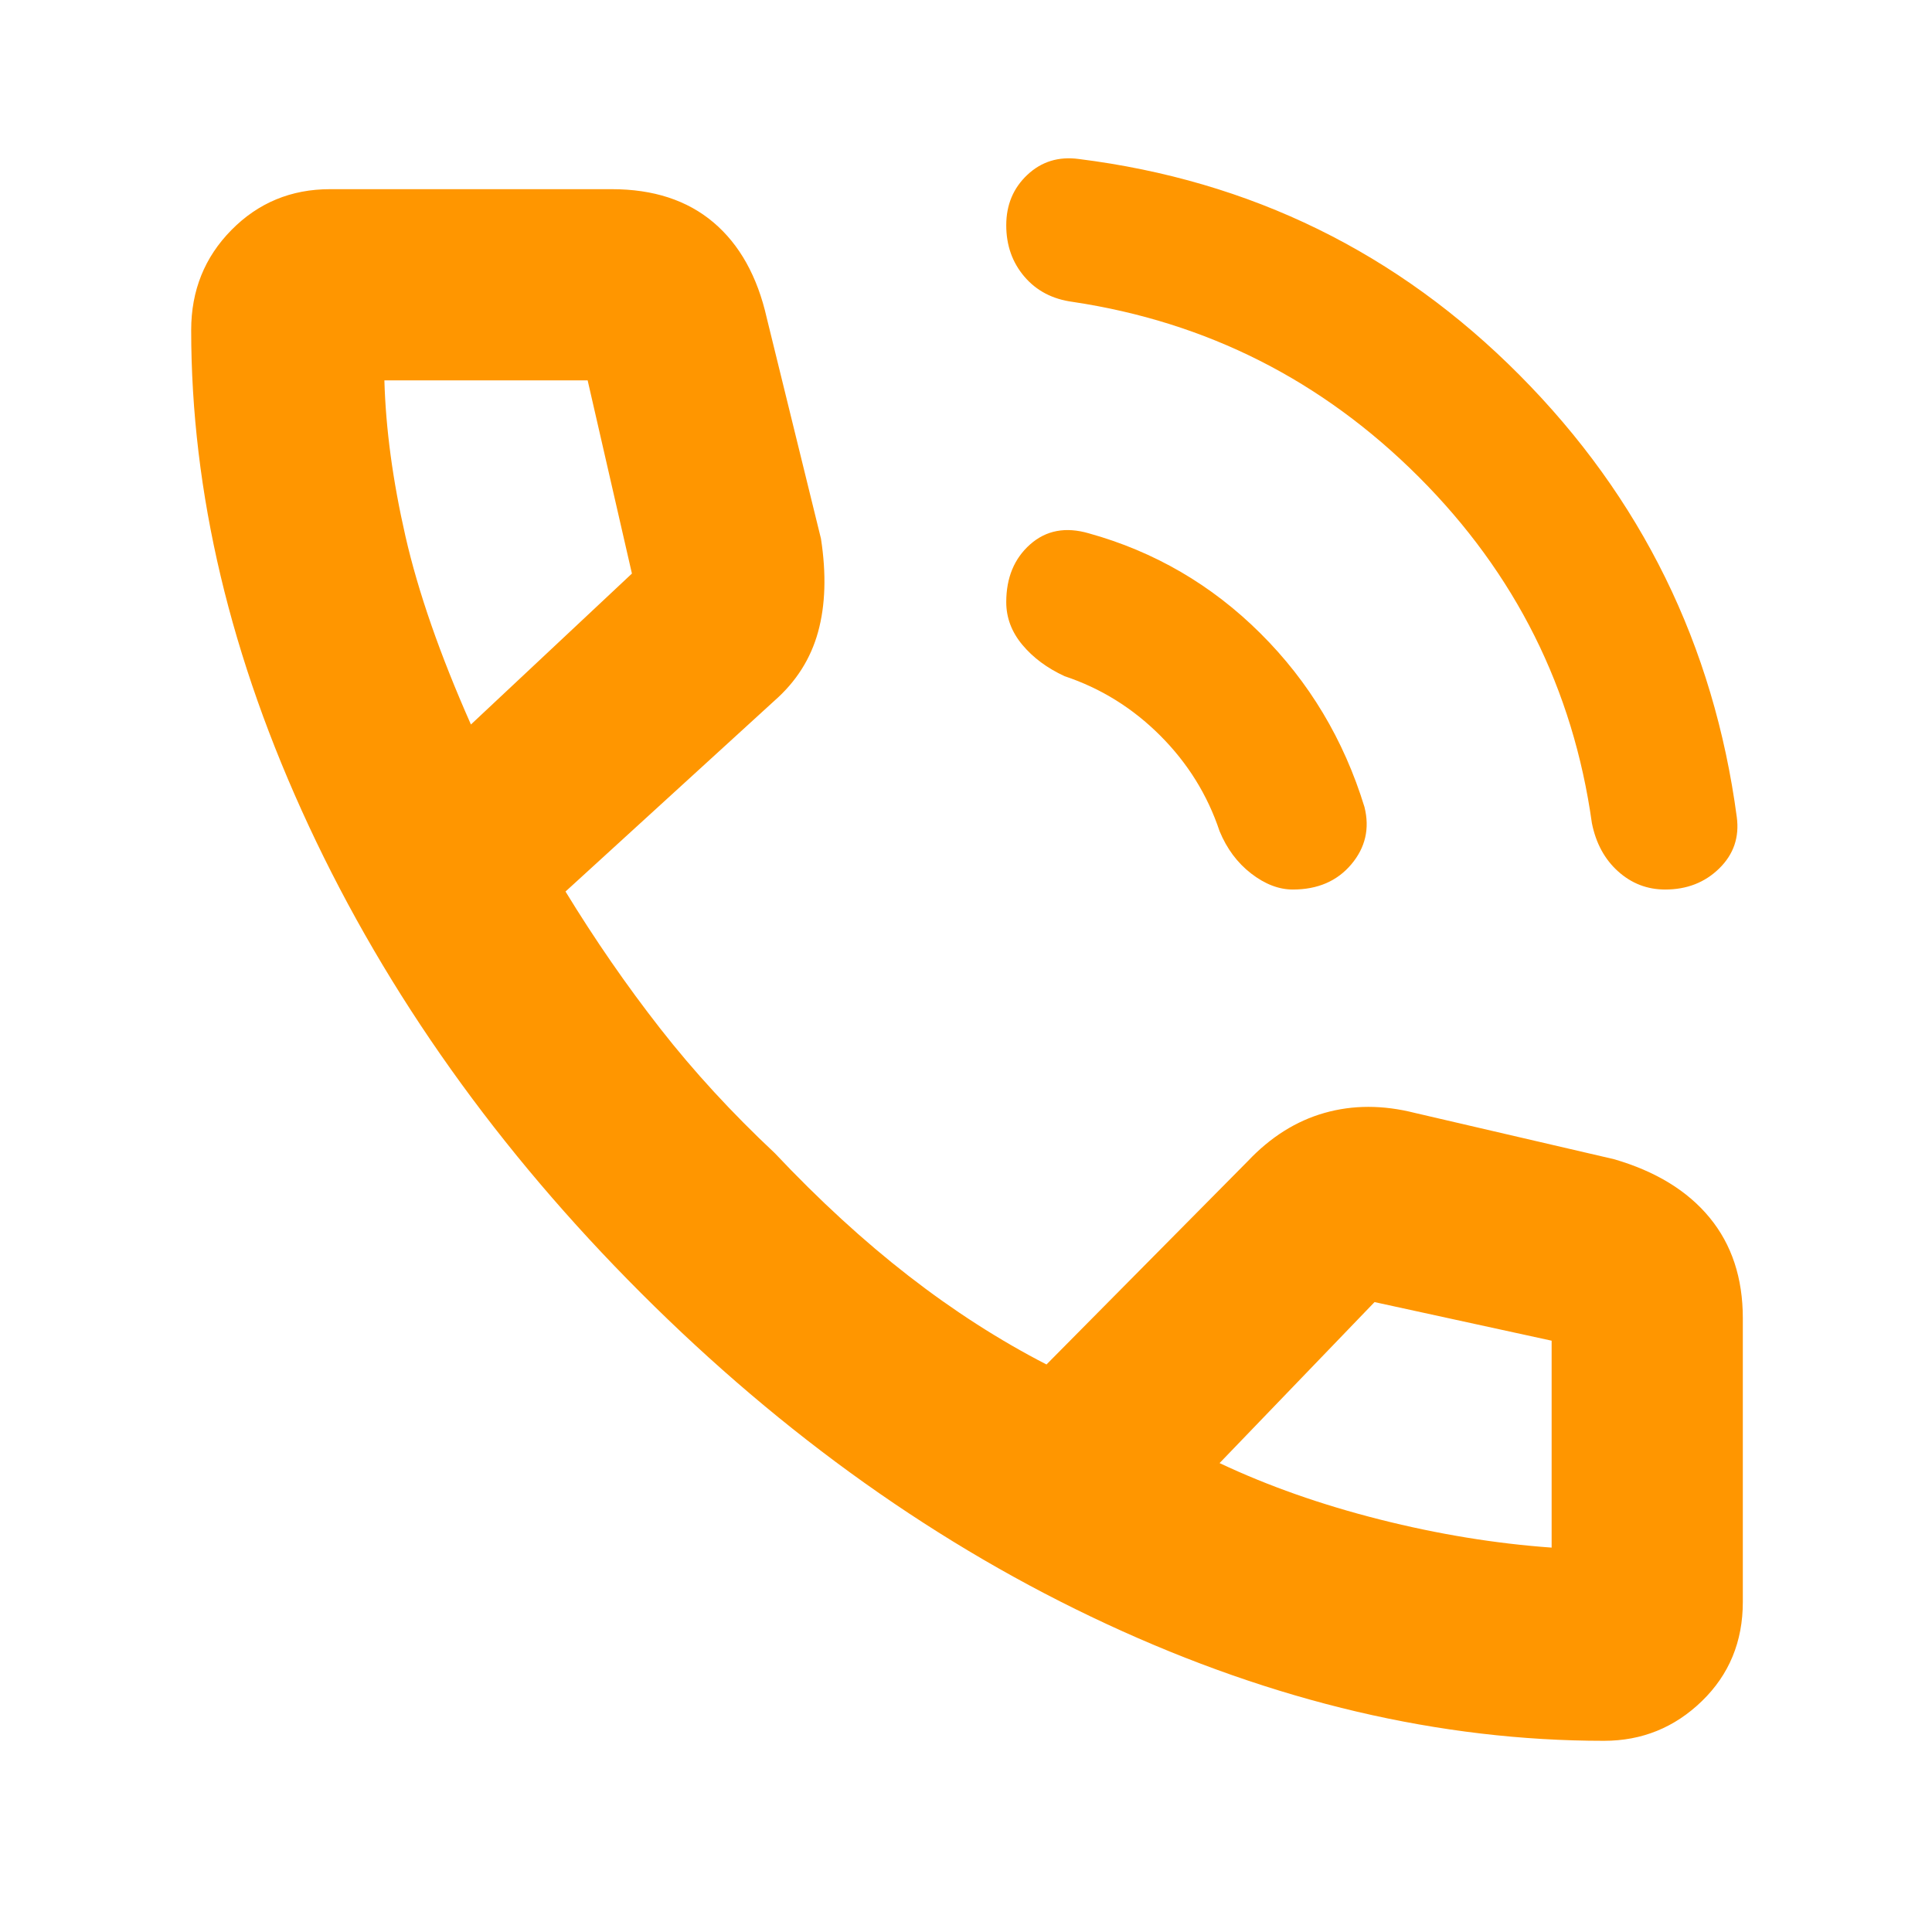 <svg xmlns="http://www.w3.org/2000/svg" height="48" viewBox="0 -960 960 960" width="48"><path fill="rgb(255, 150, 0)" d="M827.42-518q-13.35 0-23.38-9Q794-536 791-551q-14-100-86-172t-172-87q-15-2-24-12.56-9-10.55-9-25.51 0-15.21 10.5-25.07T536-881q128.36 16.06 219.11 107.44Q845.87-682.19 863-554q2 15-8.7 25.5T827.42-518Zm-185.01 0q-10.41 0-20.71-7.95-10.3-7.96-15.7-21.05-9-27-29.5-47.5T529-624q-13-6-21-15.59-8-9.6-8-21.22 0-18.19 11.88-28.69T541-695q48.96 13.59 85.27 49.68Q662.59-609.23 678-559q4 16-6.56 28.5-10.56 12.5-29.03 12.5ZM797-95q-122.1 0-247.05-58Q425-211 318.5-317.5 212-424 153.5-549.46 95-674.92 95-796q0-29.43 20-49.71Q135-866 164-866h140q31 0 50.5 16.5T381-802l26.93 109.64Q412-666 406.5-646t-21.73 34.23L281-517q22 36 47 68t57 62q33 35 66.5 61t68.5 44l100-101q17-18 38.15-24t44.85 0l99 23q31 9 47.5 29.04Q866-334.91 866-305v141q0 29.57-20.36 49.29Q825.29-95 797-95ZM234-600l80-75-22-96H191q1 36 10.46 77.44Q210.91-652.12 234-600Zm372 367q36 17 79.5 28t85.5 14v-102.82L683-313l-77 80ZM234-600Zm372 367Z"/></svg>